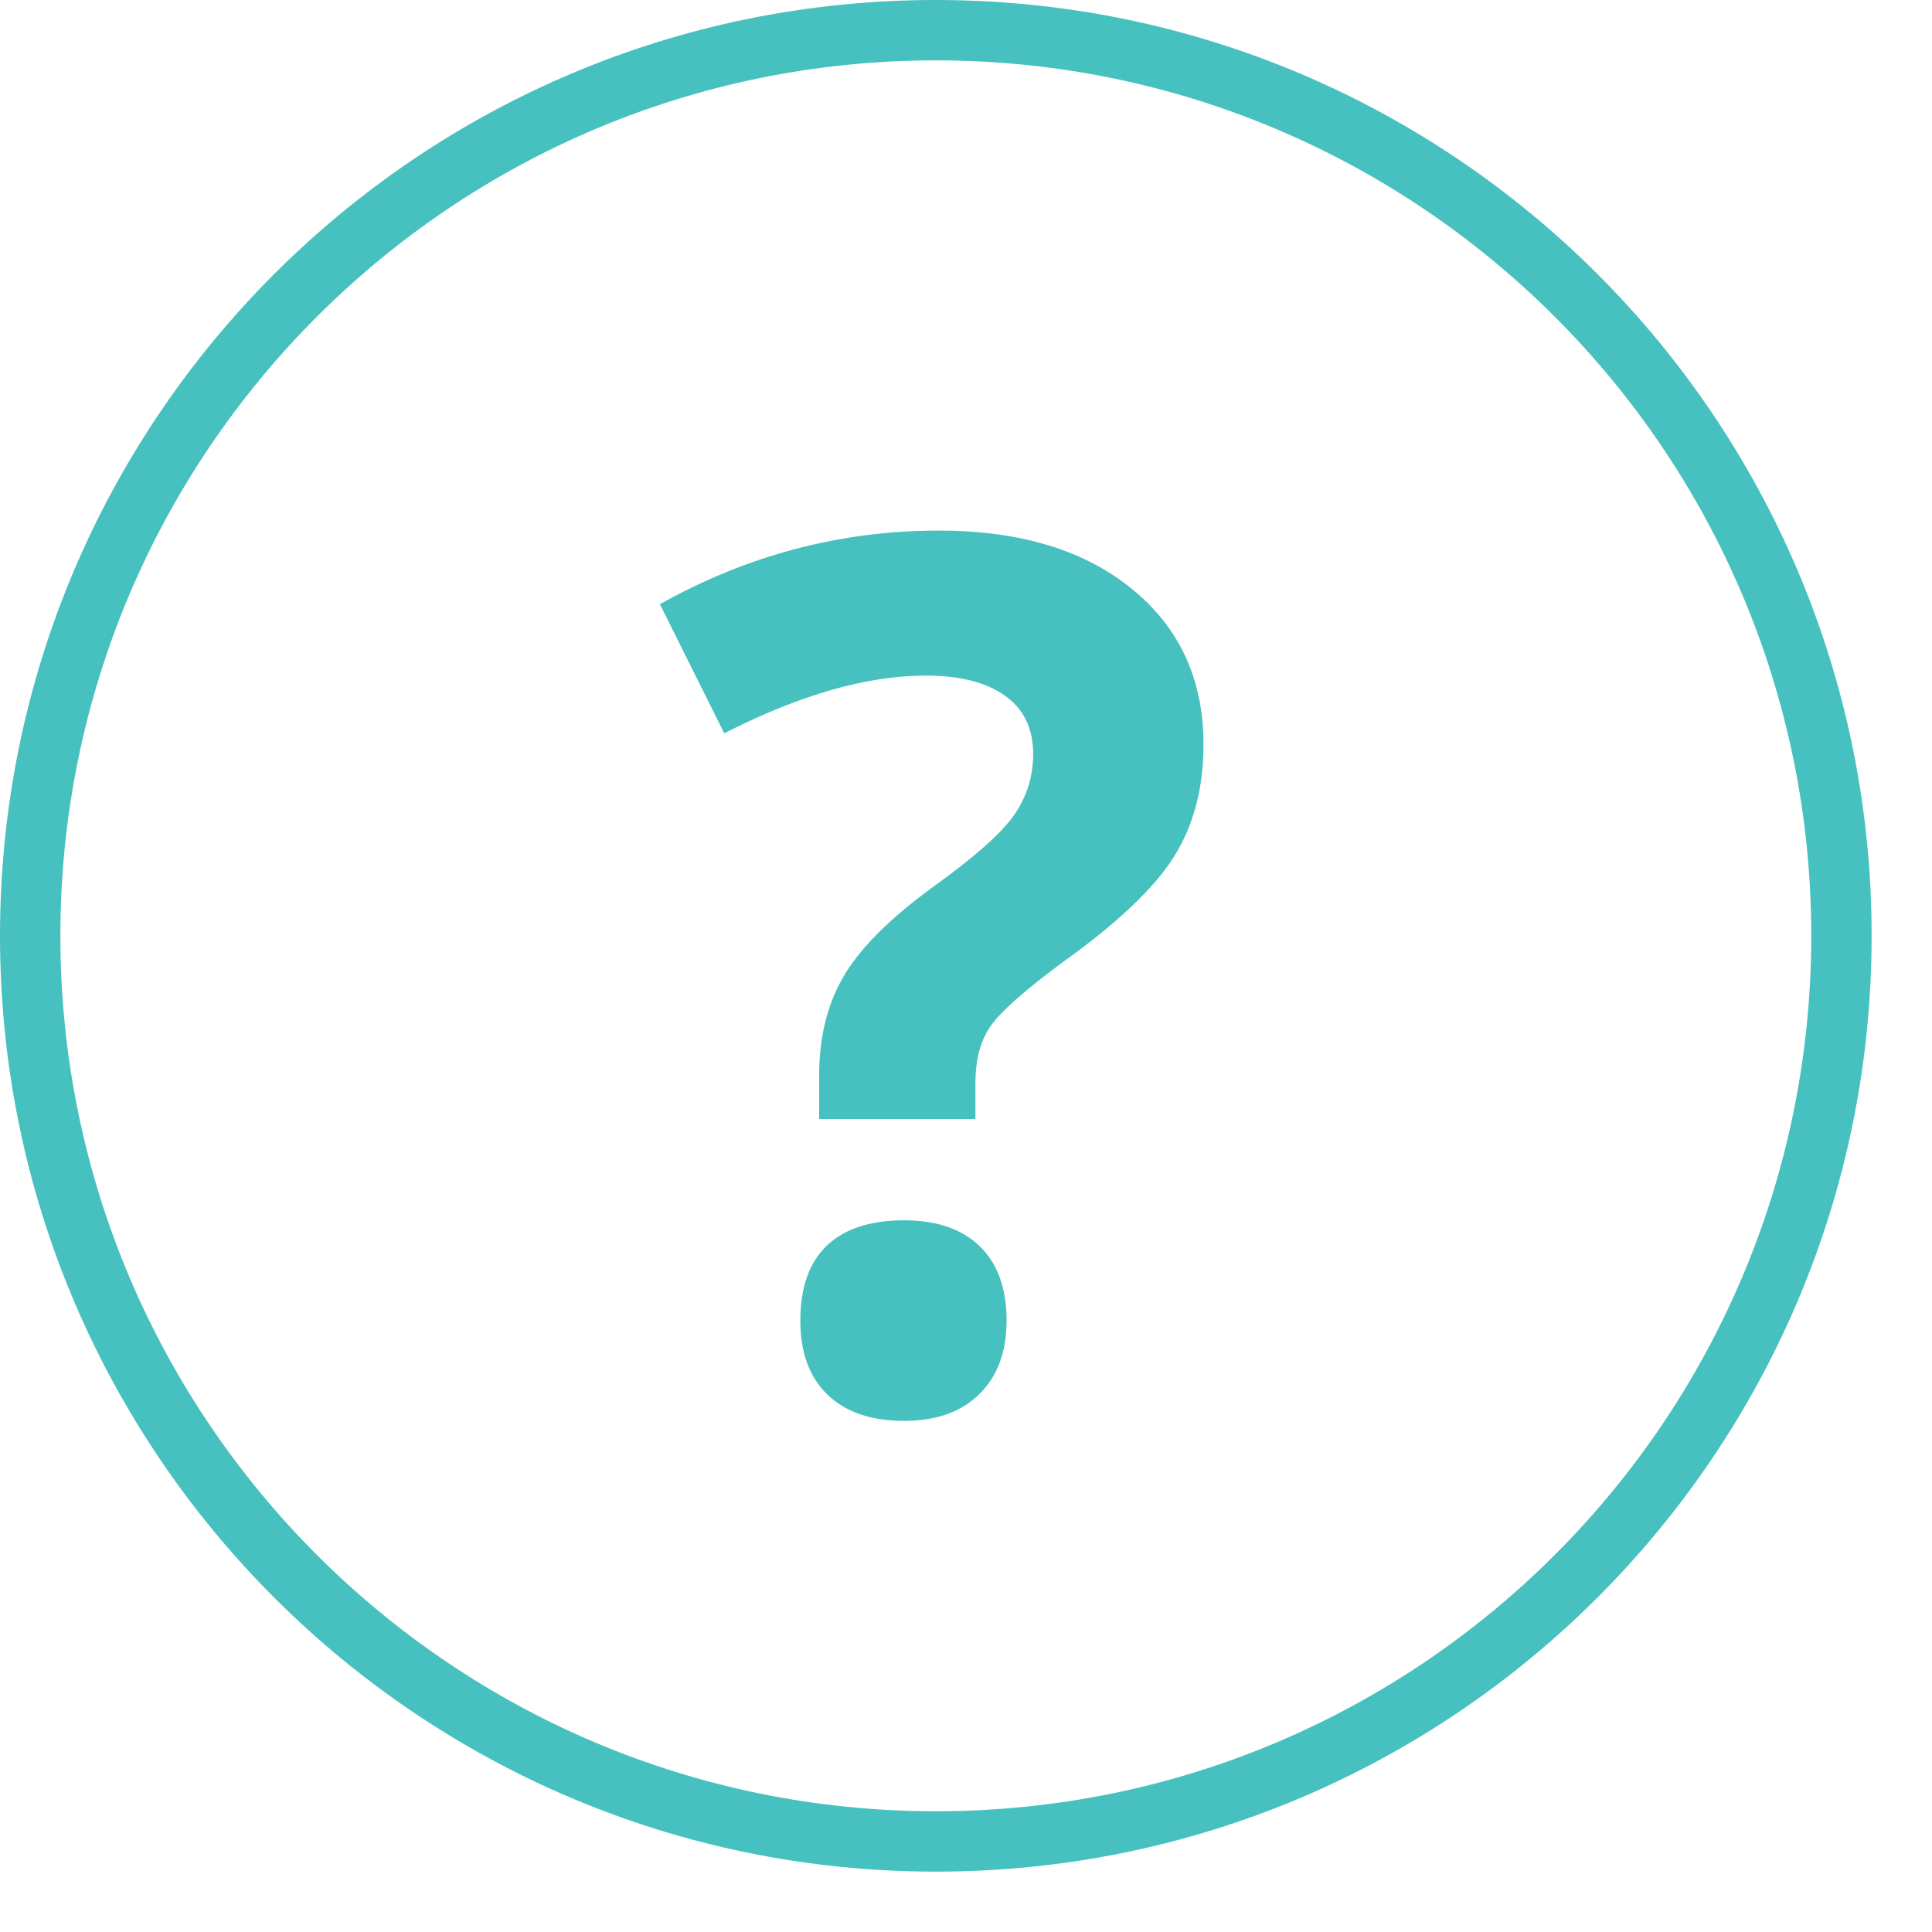<?xml version="1.0" encoding="UTF-8"?>
<svg width="16px" height="16px" viewBox="0 0 16 16" version="1.1" xmlns="http://www.w3.org/2000/svg" xmlns:xlink="http://www.w3.org/1999/xlink">
    <!-- Generator: Sketch 55.1 (78136) - https://sketchapp.com -->
    <title>Combined Shape</title>
    <desc>Created with Sketch.</desc>
    <g id="Dashboard" stroke="none" stroke-width="1" fill="none" fill-rule="evenodd">
        <path d="M7.75,0 C12.03,0 15.5,3.47 15.5,7.75 C15.5,12.03 12.03,15.5 7.75,15.5 C3.47,15.5 0,12.03 0,7.75 C0,3.47 3.47,0 7.75,0 Z M7.75,0.5 C3.746,0.5 0.5,3.746 0.5,7.75 C0.5,11.754 3.746,15 7.75,15 C11.754,15 15,11.754 15,7.75 C15,3.746 11.754,0.5 7.75,0.5 Z M6.784,9.267 L6.784,8.905 C6.784,8.593 6.85,8.321 6.984,8.09 C7.117,7.859 7.362,7.613 7.716,7.353 C8.058,7.108 8.284,6.91 8.393,6.757 C8.502,6.604 8.556,6.433 8.556,6.244 C8.556,6.033 8.478,5.871 8.322,5.761 C8.166,5.65 7.947,5.595 7.668,5.595 C7.179,5.595 6.623,5.754 5.998,6.073 L5.465,5.004 C6.191,4.597 6.961,4.394 7.775,4.394 C8.446,4.394 8.979,4.555 9.374,4.877 C9.77,5.199 9.967,5.629 9.967,6.166 C9.967,6.524 9.886,6.833 9.723,7.094 C9.56,7.354 9.251,7.647 8.795,7.973 C8.483,8.204 8.285,8.38 8.202,8.5 C8.119,8.62 8.078,8.778 8.078,8.974 L8.078,9.267 L6.784,9.267 Z M6.628,10.937 C6.628,10.663 6.701,10.456 6.847,10.316 C6.994,10.176 7.207,10.106 7.487,10.106 C7.757,10.106 7.966,10.178 8.114,10.321 C8.262,10.465 8.336,10.67 8.336,10.937 C8.336,11.194 8.262,11.396 8.112,11.544 C7.962,11.693 7.754,11.767 7.487,11.767 C7.213,11.767 7.002,11.694 6.852,11.549 C6.702,11.404 6.628,11.2 6.628,10.937 Z" id="Combined-Shape" fill="#47C1BF" fill-rule="nonzero"></path>
    </g>
</svg>